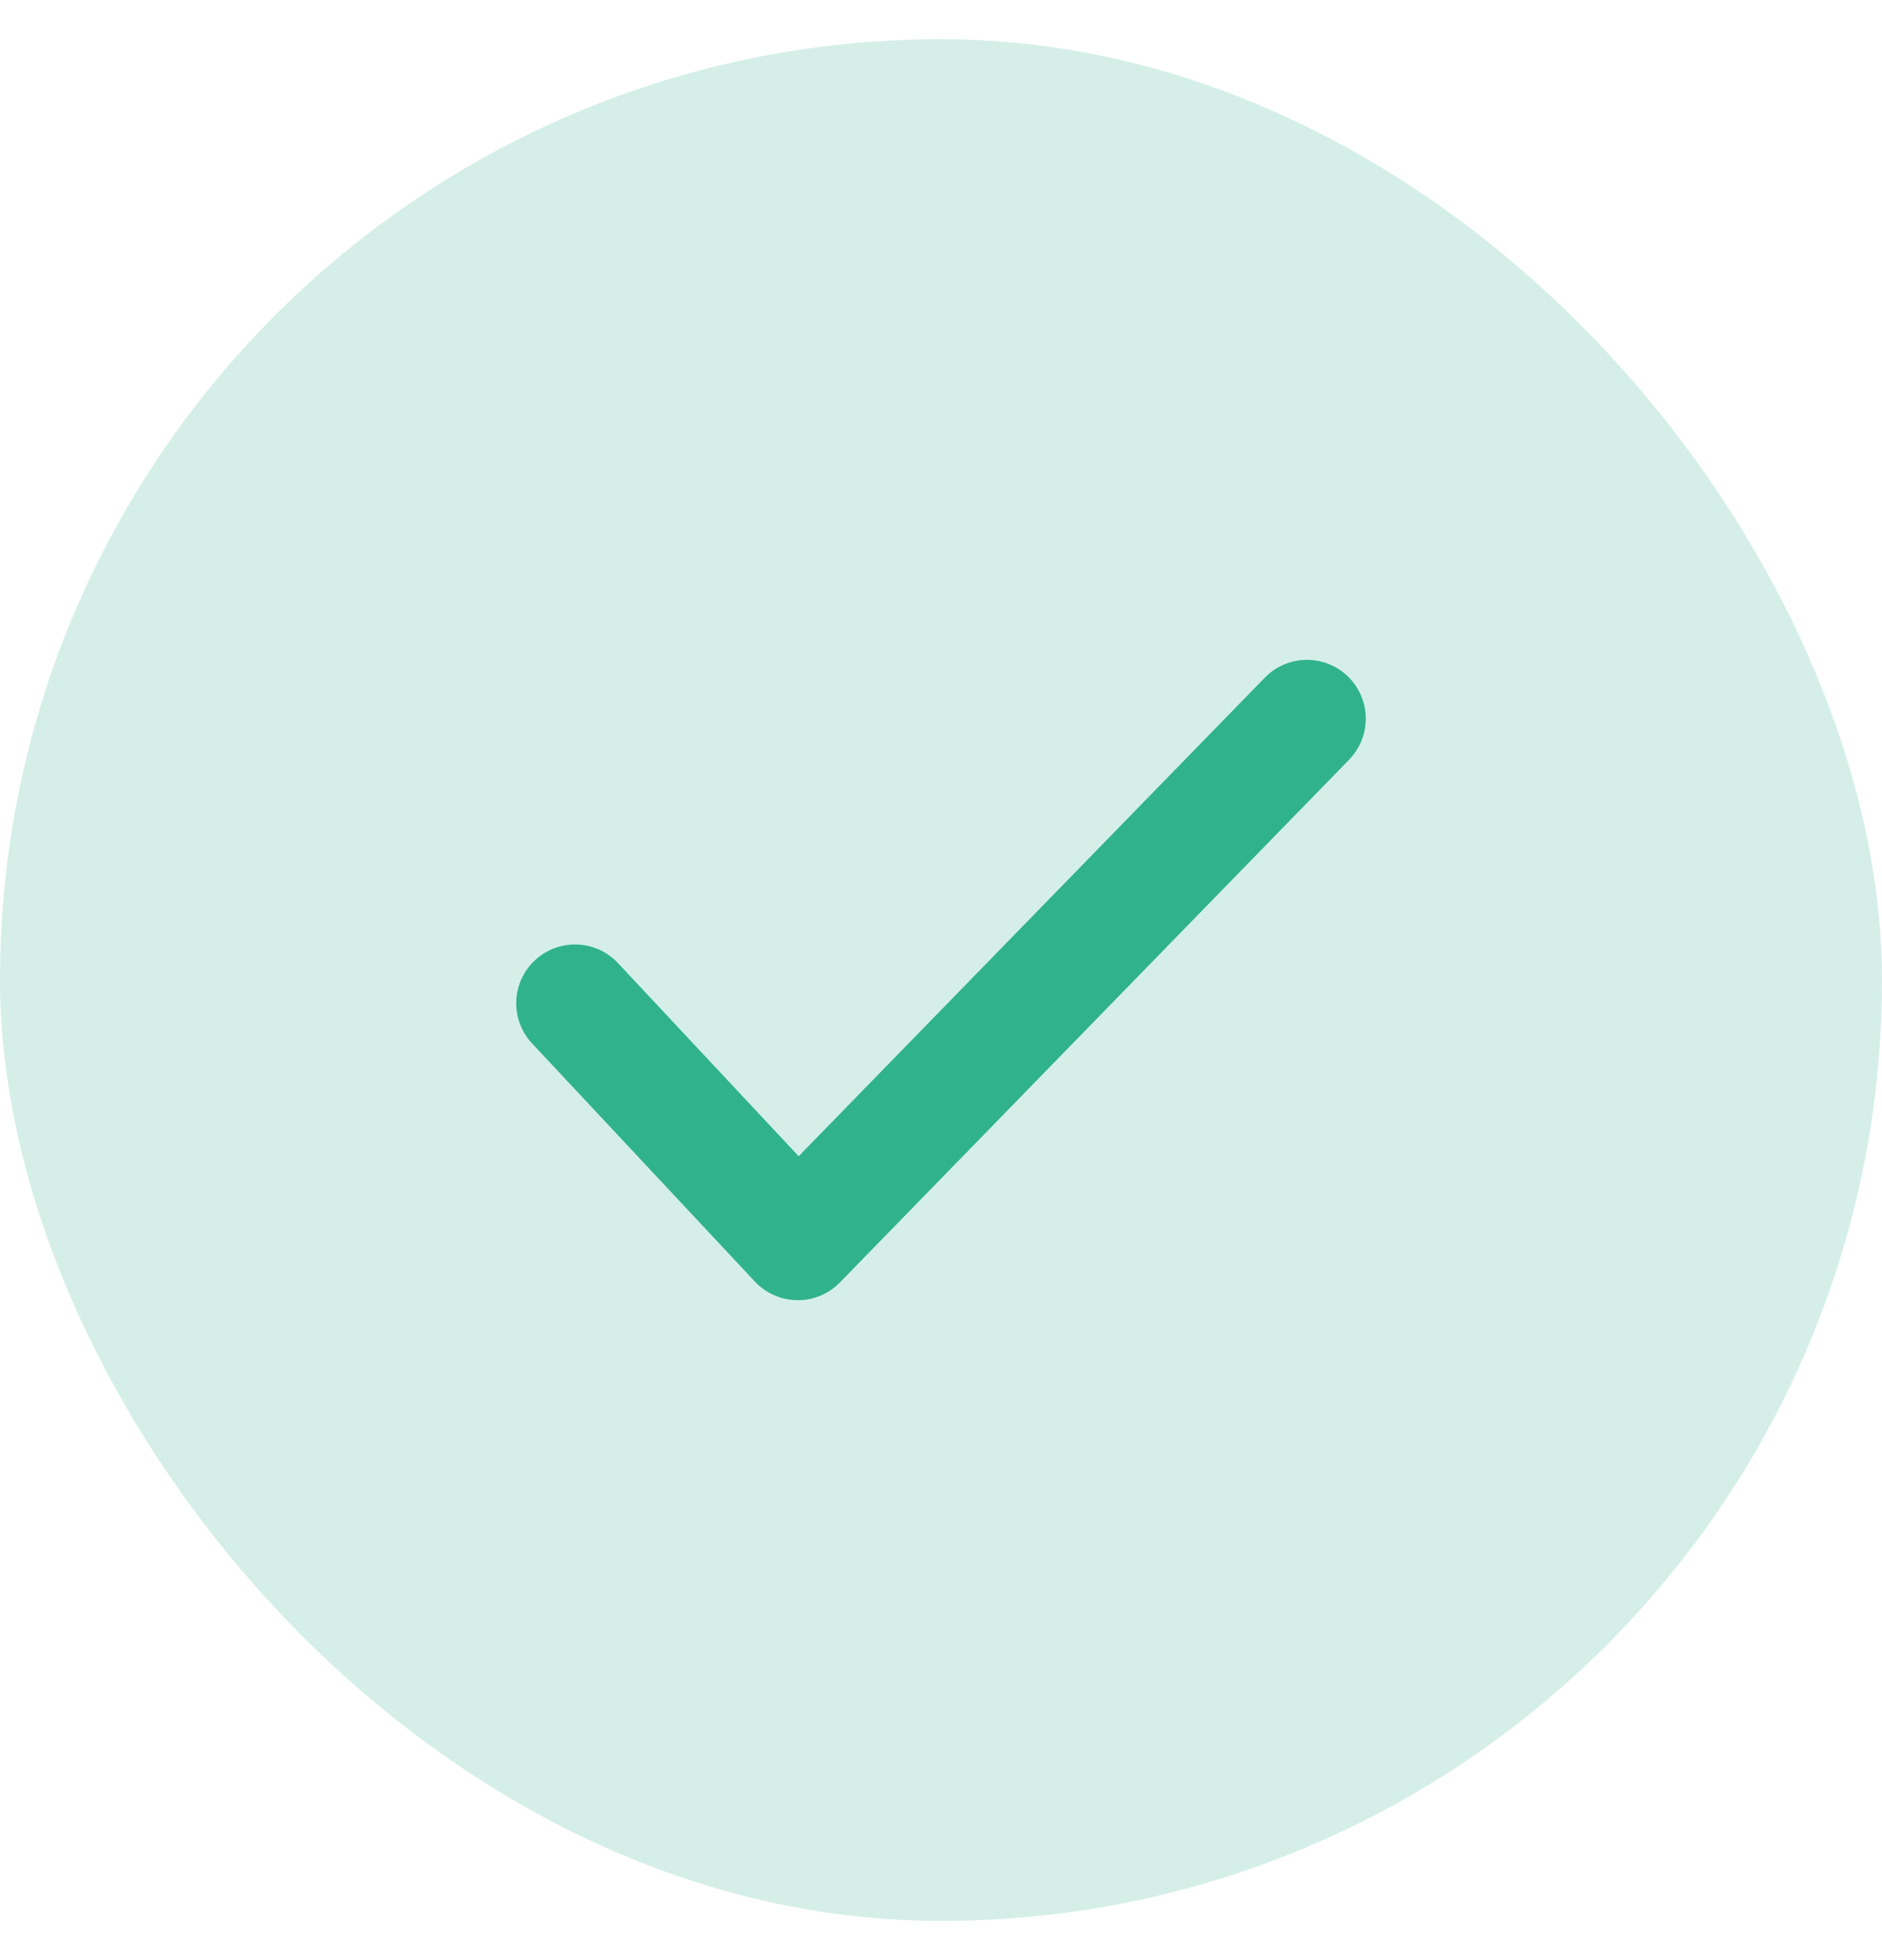 <svg width="24" height="25" viewBox="0 0 24 25" fill="none" xmlns="http://www.w3.org/2000/svg">
<rect y="0.5" width="24" height="24" rx="12" fill="#30B38C" fill-opacity="0.2"/>
<path d="M7.333 12.796L10.174 15.833L16.667 9.166" stroke="#30B38C" stroke-width="1.5" stroke-linecap="round" stroke-linejoin="round"/>
</svg>
